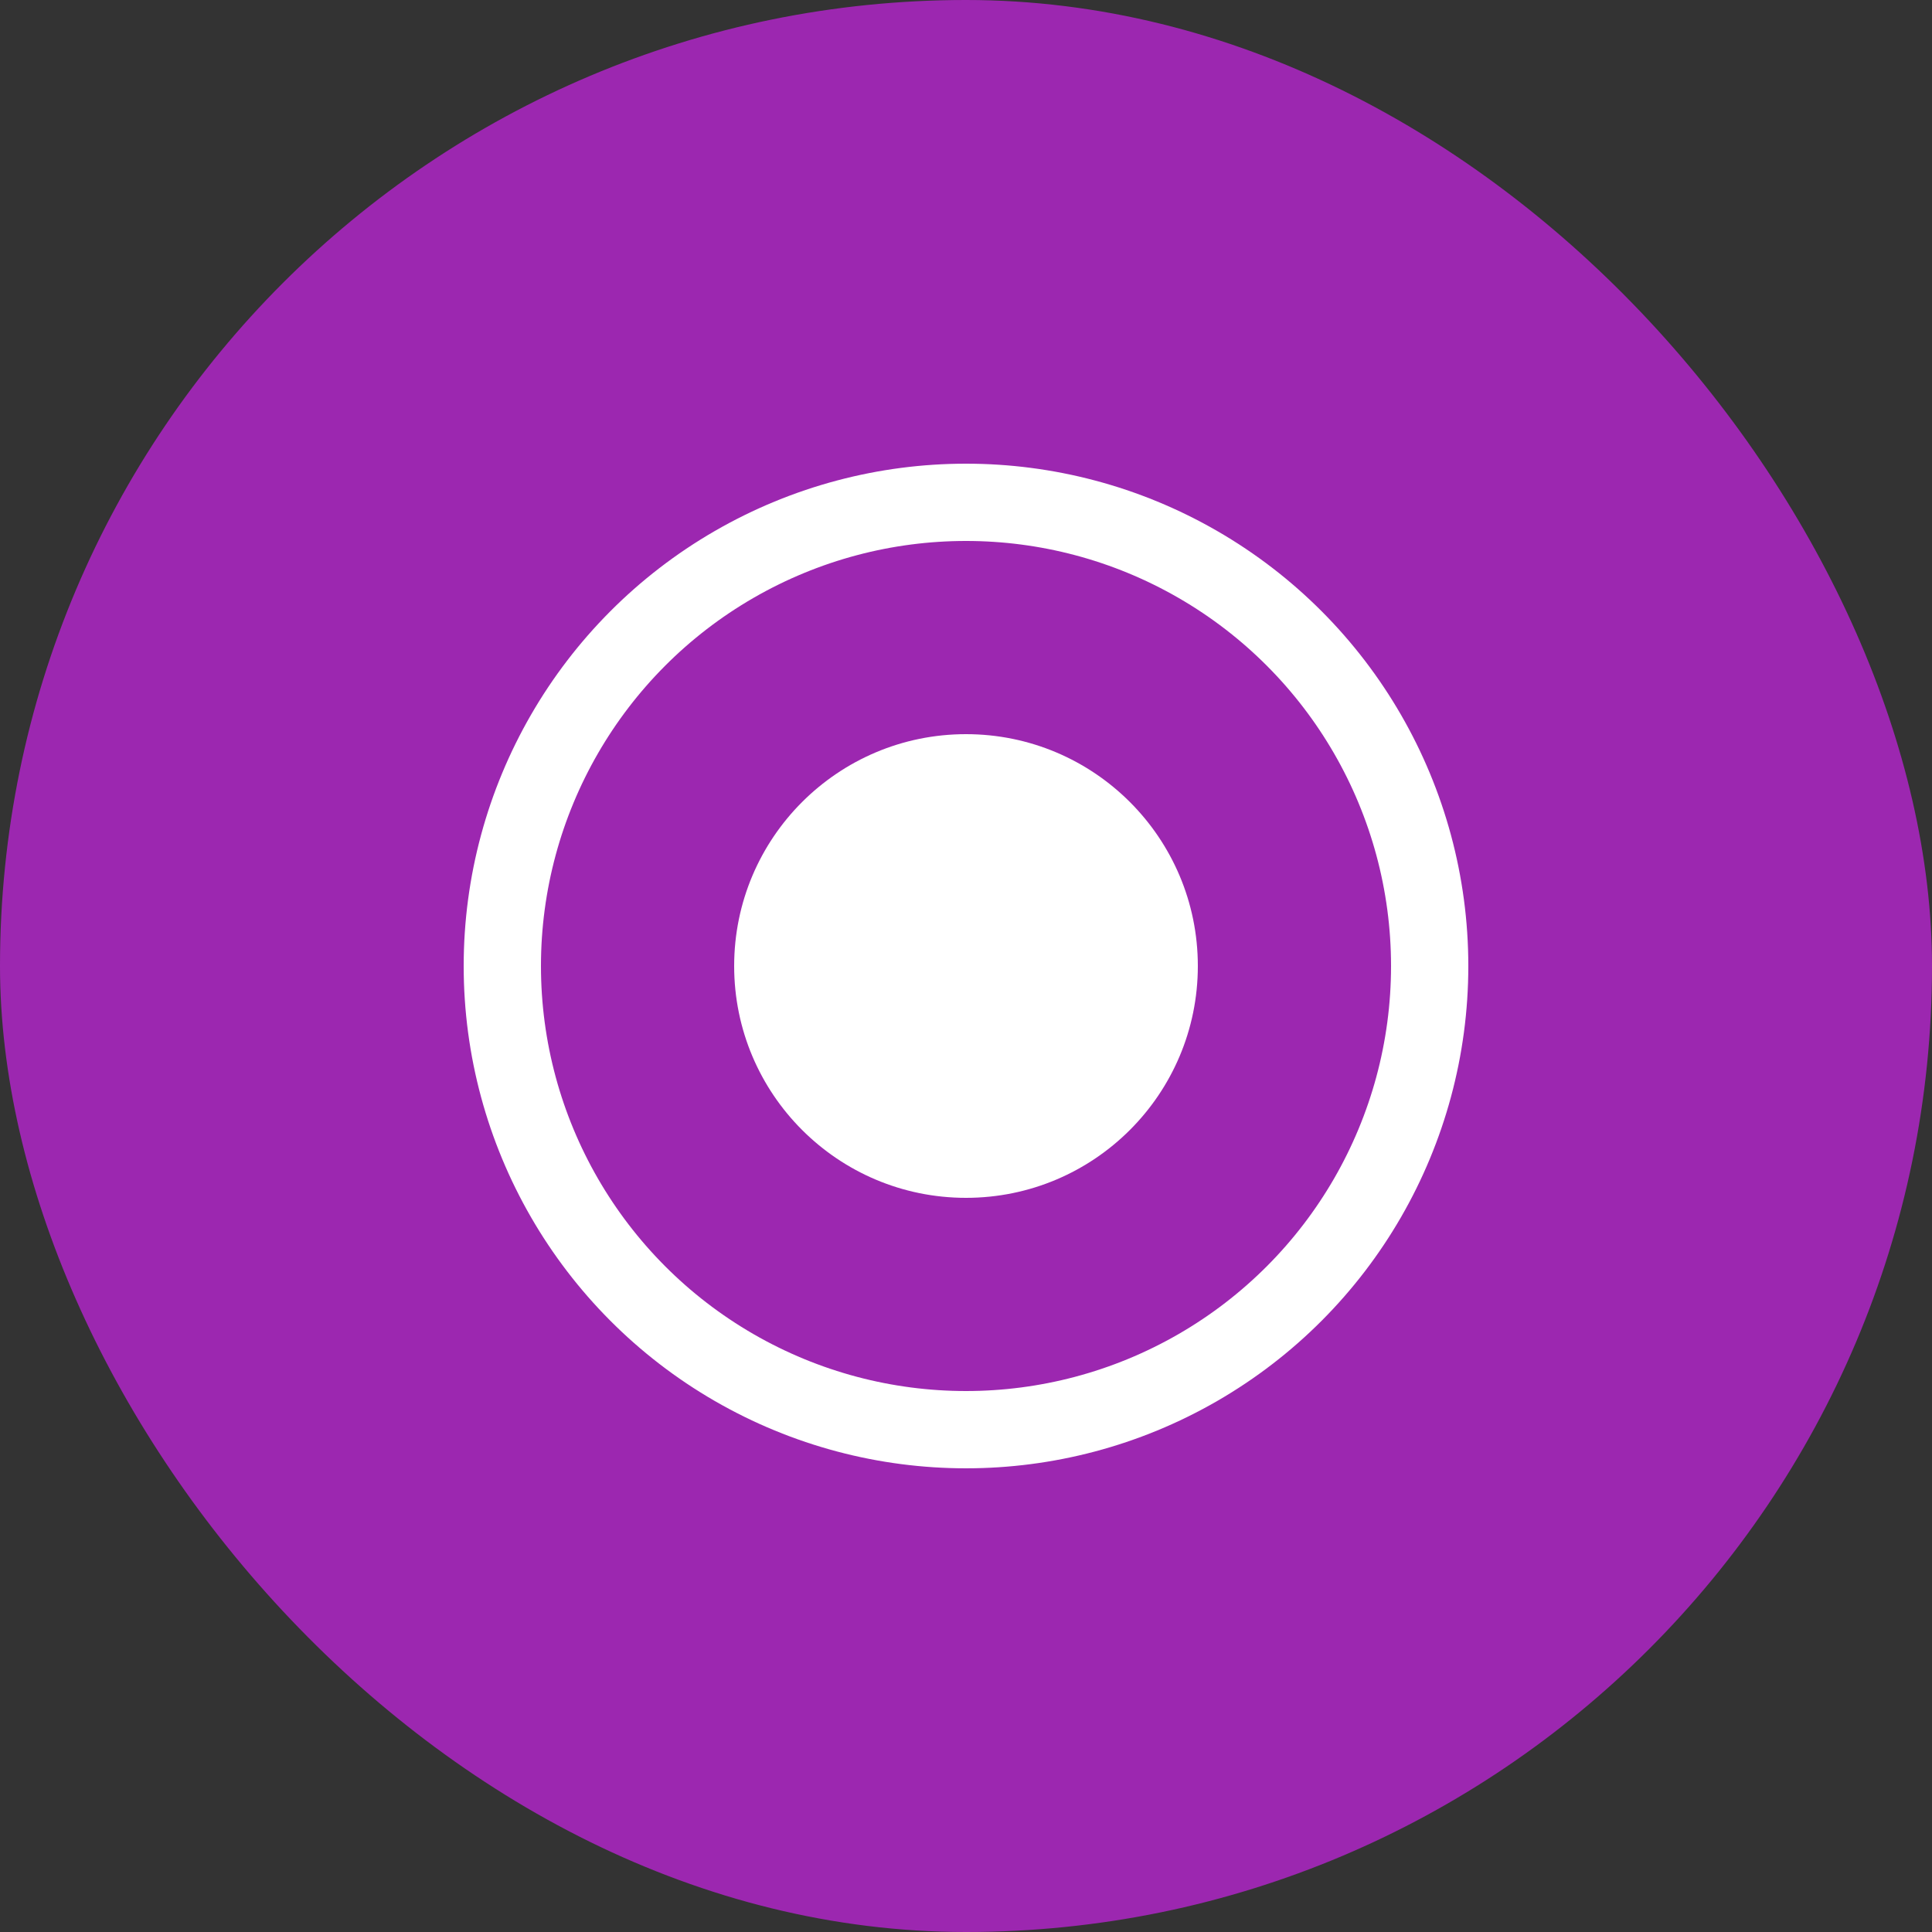 <svg width="50" height="50" viewBox="0 0 50 50" fill="none" xmlns="http://www.w3.org/2000/svg">
  <rect x="0" y="0" width="50" height="50" fill="#333333" stroke="none"/>
  <rect width="50" height="50" rx="25" fill="#9C27B0"/>
  <circle cx="25" cy="25" r="12" fill="none" stroke="white" stroke-width="2"/>
  <circle cx="25" cy="25" r="6" fill="white"/>
</svg>